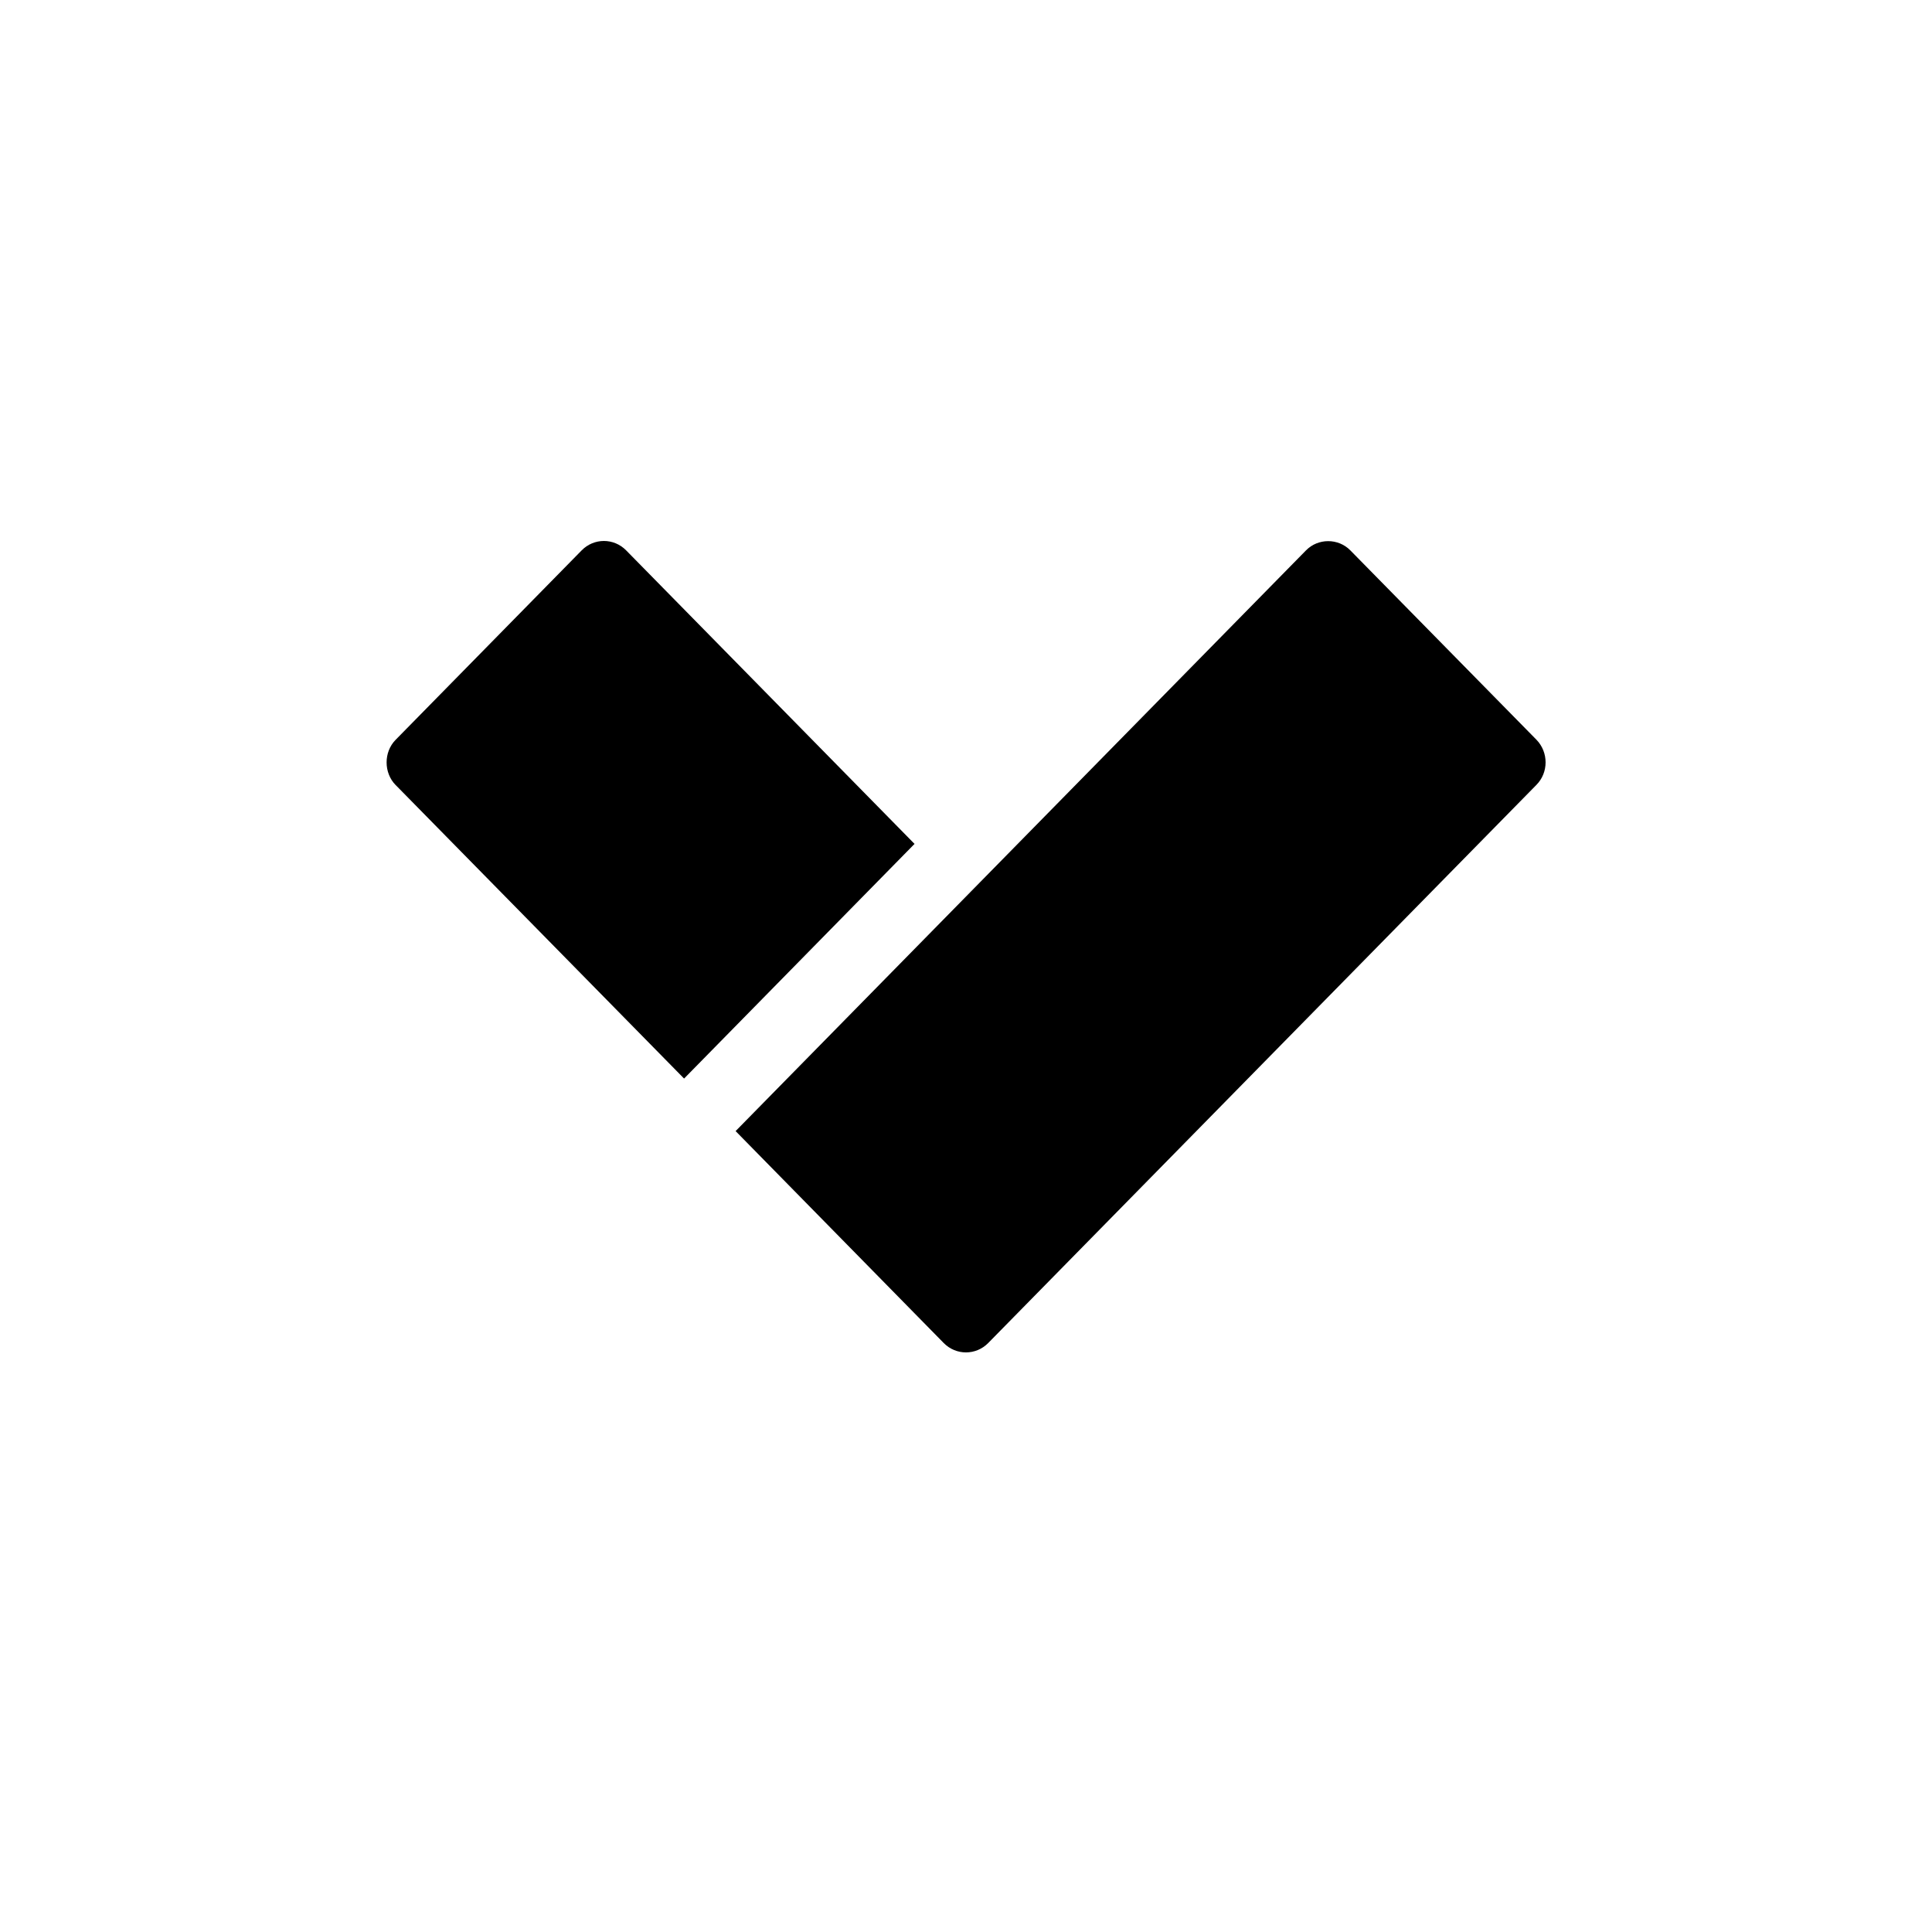 <svg width="50" height="50" viewBox="0 0 50 50" fill="none" xmlns="http://www.w3.org/2000/svg">
<path d="M19.037 29.273L33.799 14.244C34.111 13.925 34.635 13.925 34.947 14.244L39.762 19.143C40.079 19.468 40.079 19.993 39.762 20.313L25.575 34.757C25.257 35.081 24.741 35.081 24.423 34.757L19.035 29.27V29.273H19.037ZM10.239 20.317C9.929 20.002 9.926 19.463 10.239 19.146L15.053 14.244C15.371 13.919 15.887 13.919 16.205 14.244L23.668 21.84L17.704 27.913L10.24 20.317H10.239Z" fill="black"/>
</svg>
